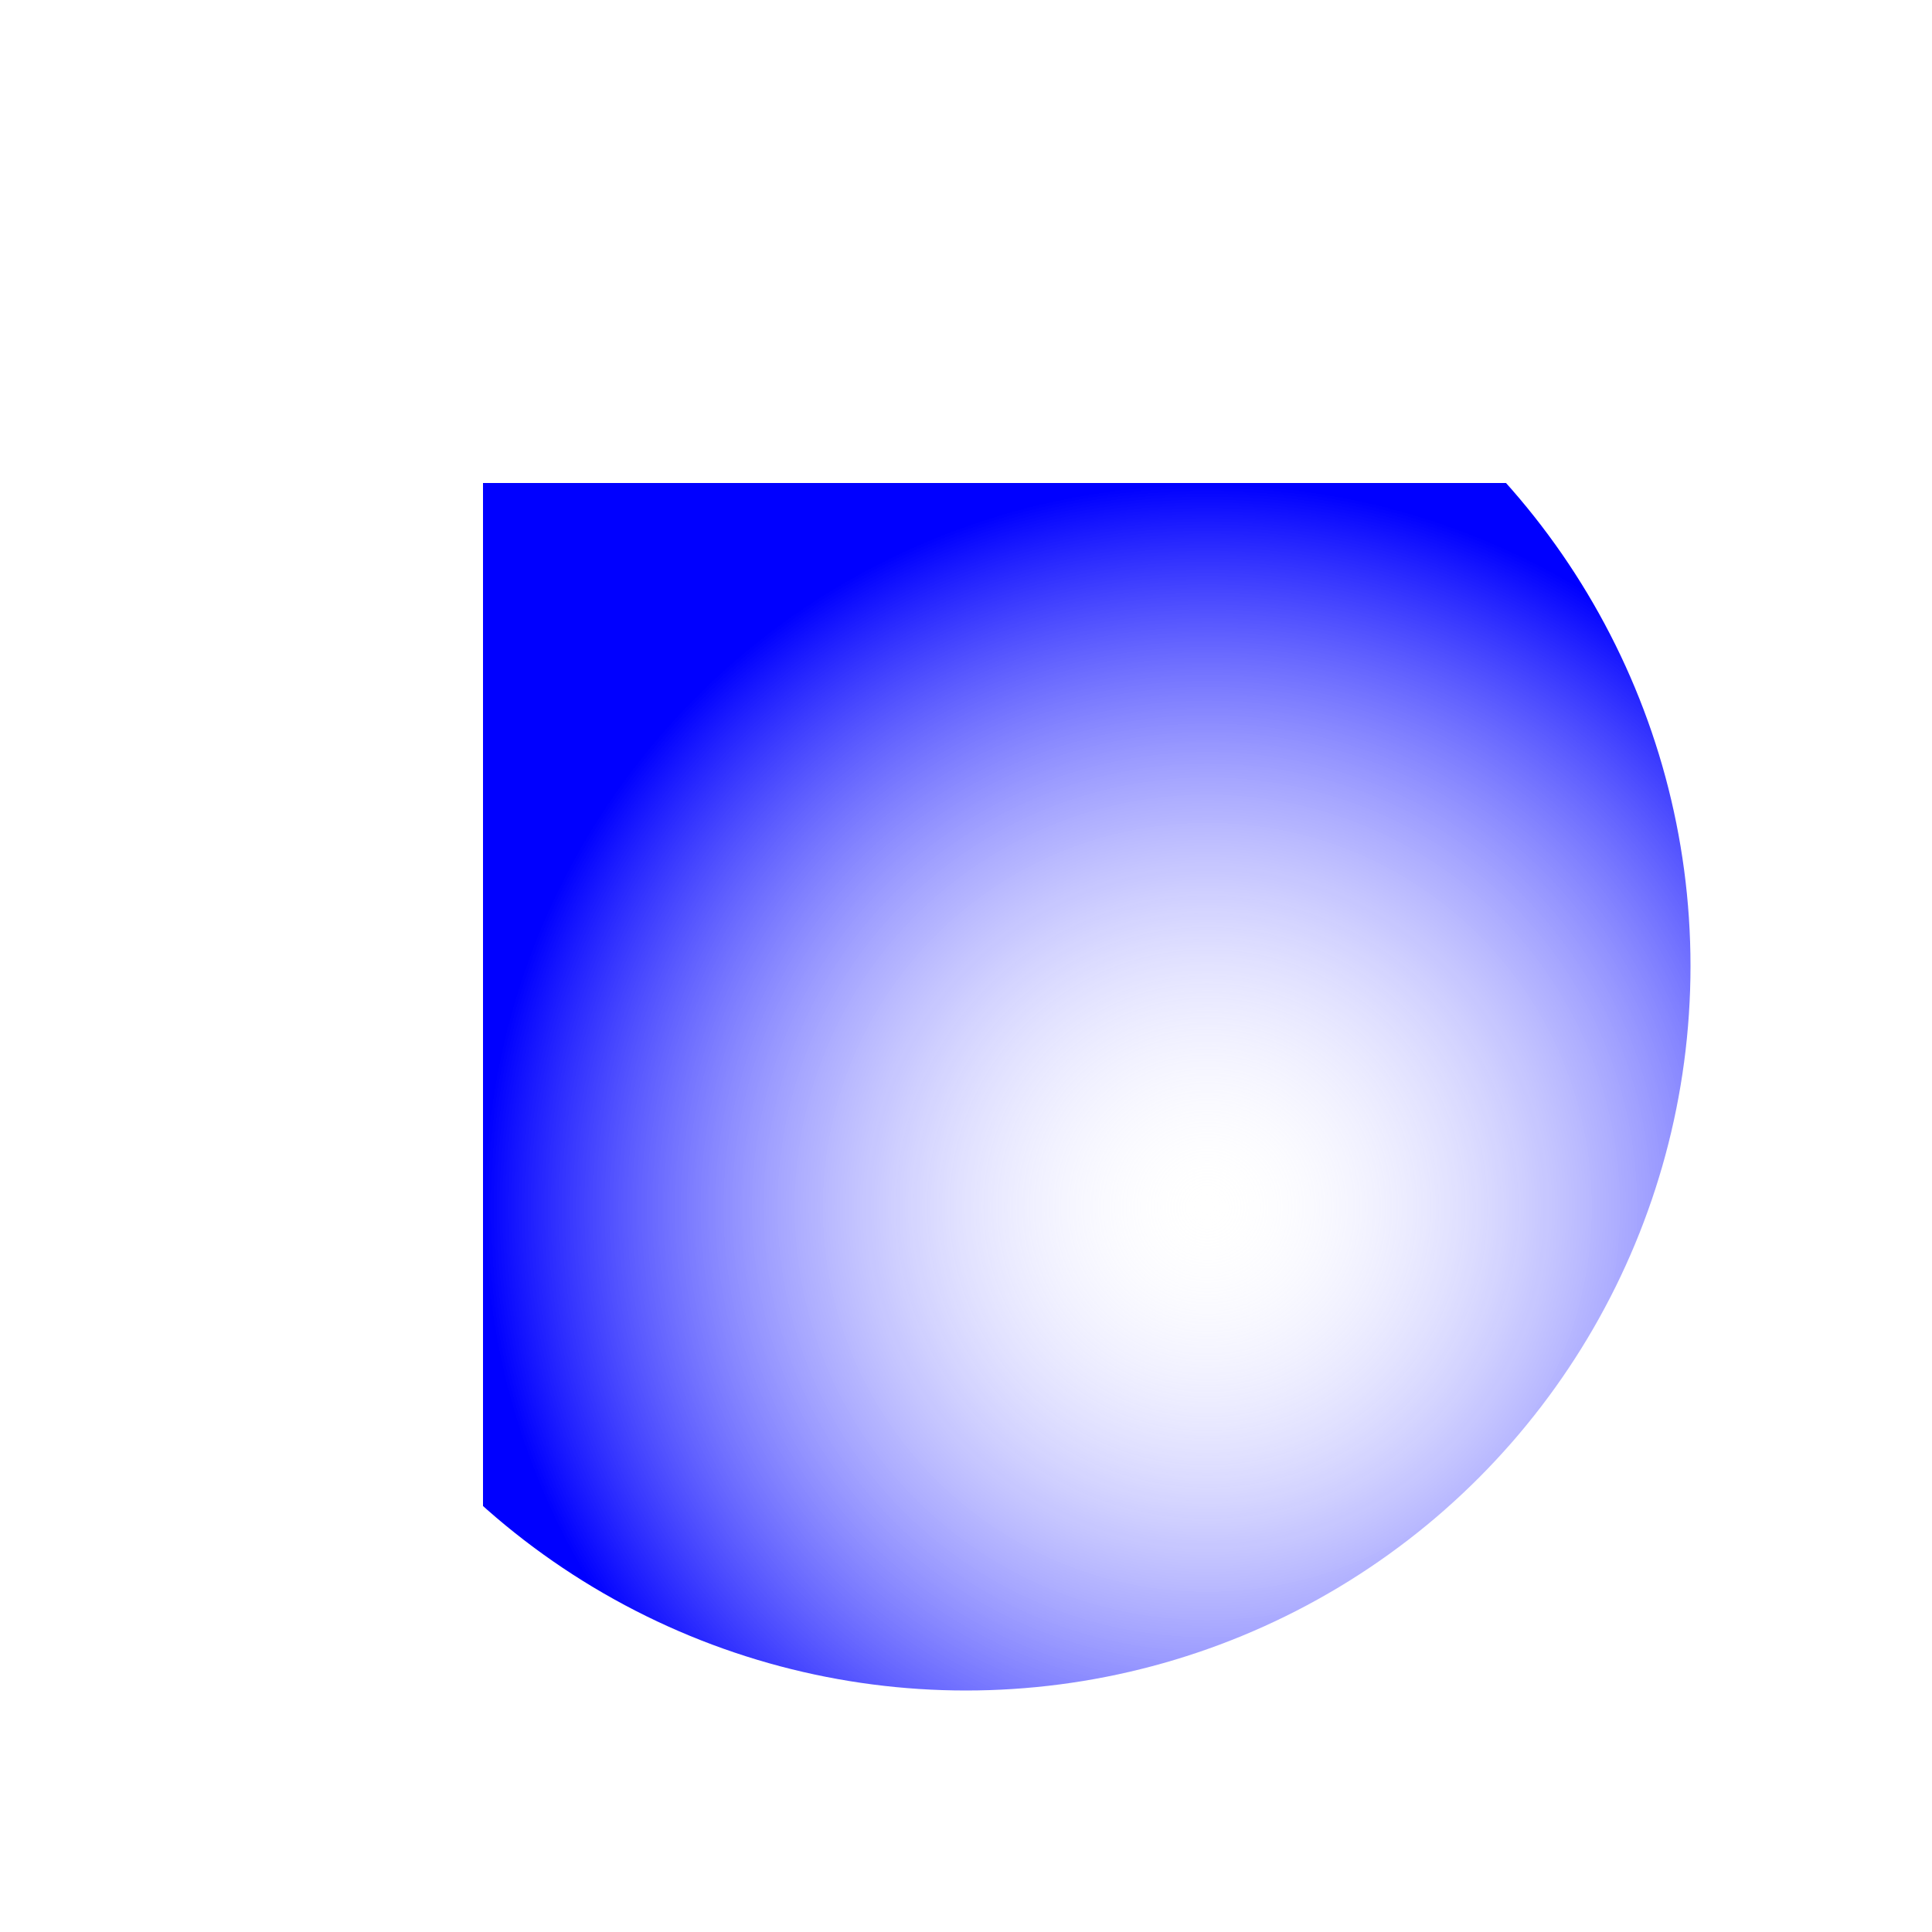 <svg xmlns="http://www.w3.org/2000/svg" width="400" height="400">
  <!-- Define a radial gradient -->
  <defs>
    <radialGradient id="grad" cx="50%" cy="50%" r="50%" fx="50%" fy="50%">
      <stop offset="0%" style="stop-color:rgb(255,255,255);stop-opacity:0" />
      <stop offset="100%" style="stop-color:rgb(0,0,255);stop-opacity:1" />
    </radialGradient>

    <!-- Define a clip path (circle in this case) -->
    <clipPath id="clip">
      <circle cx="200" cy="200" r="150" />
    </clipPath>
  </defs>

  <!-- Apply the clip path and radial gradient to a shape -->
  <rect x="100" y="100" width="300" height="300"
        style="fill:url(#grad);clip-path:url(#clip);" />
</svg>
